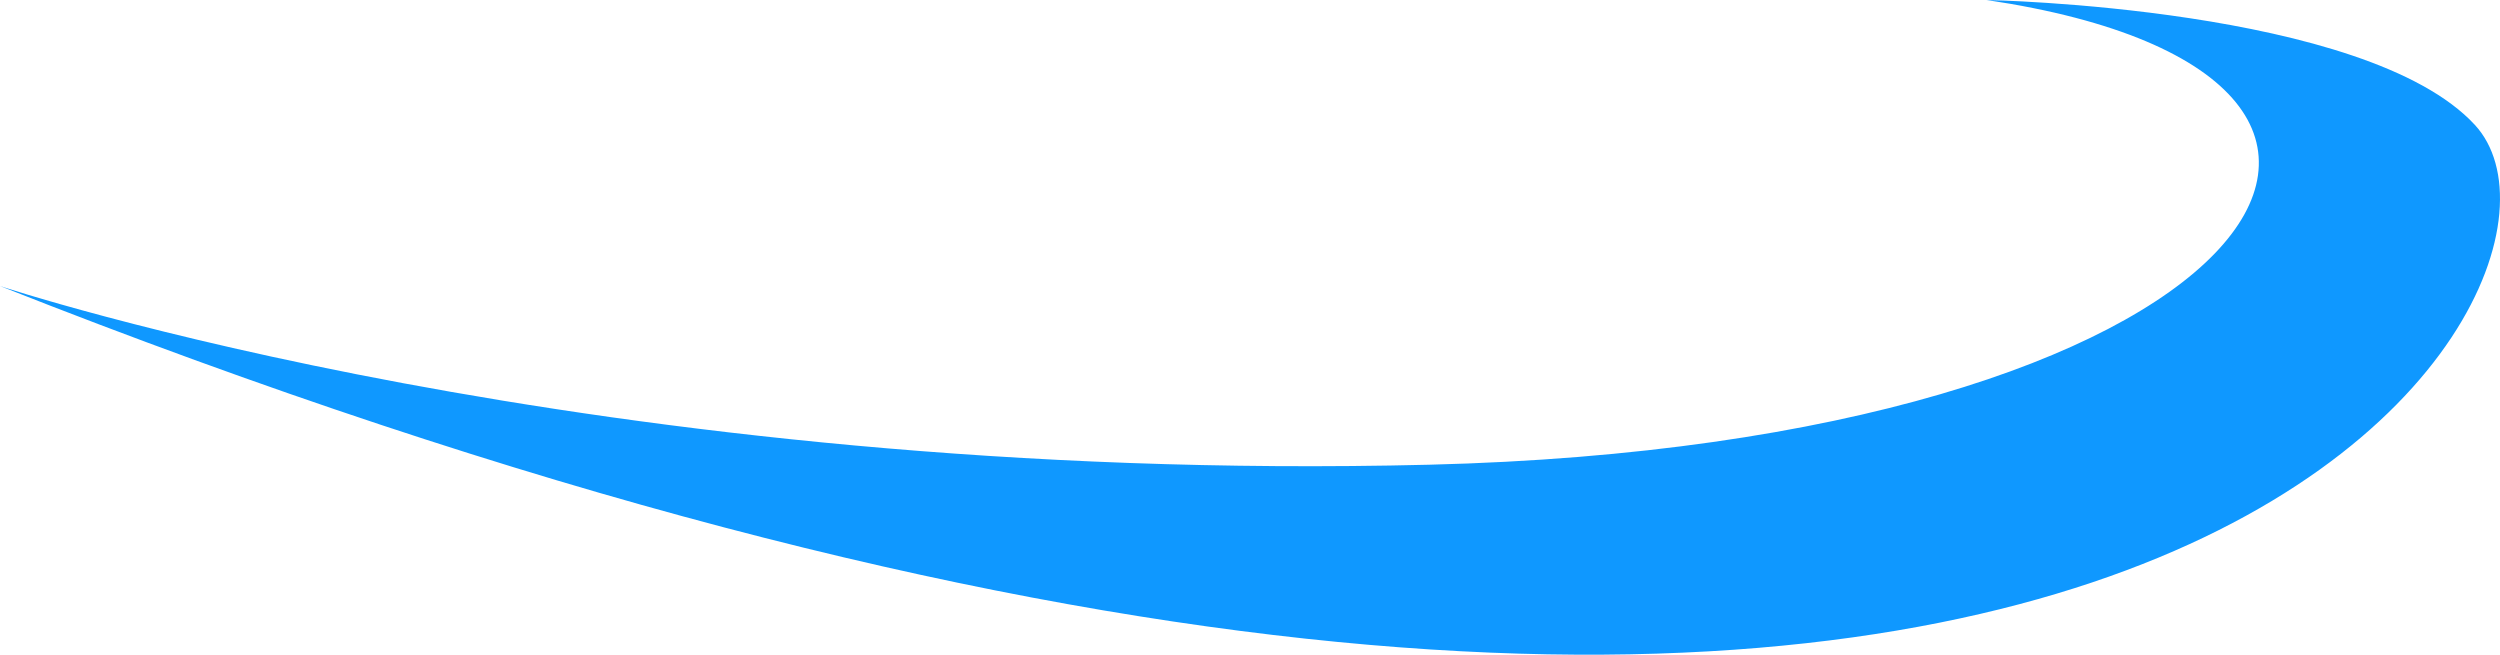 <svg version="1.1" id="图层_1" x="0px" y="0px" width="195.754px" height="51.264px" viewBox="0 0 195.754 51.264" enable-background="new 0 0 195.754 51.264" xml:space="preserve" xmlns:xml="http://www.w3.org/XML/1998/namespace" xmlns="http://www.w3.org/2000/svg" xmlns:xlink="http://www.w3.org/1999/xlink">
  <path fill="#0F98FF" d="M0,22.396c0,0,46.781,15.609,111.91,13.992c65.13-1.62,84.34-30.35,43.642-36.388
	c0,0,29.712,0.544,38.236,9.782C205.65,22.642,166.625,88.236,0,22.396z" class="color c1"/>
</svg>